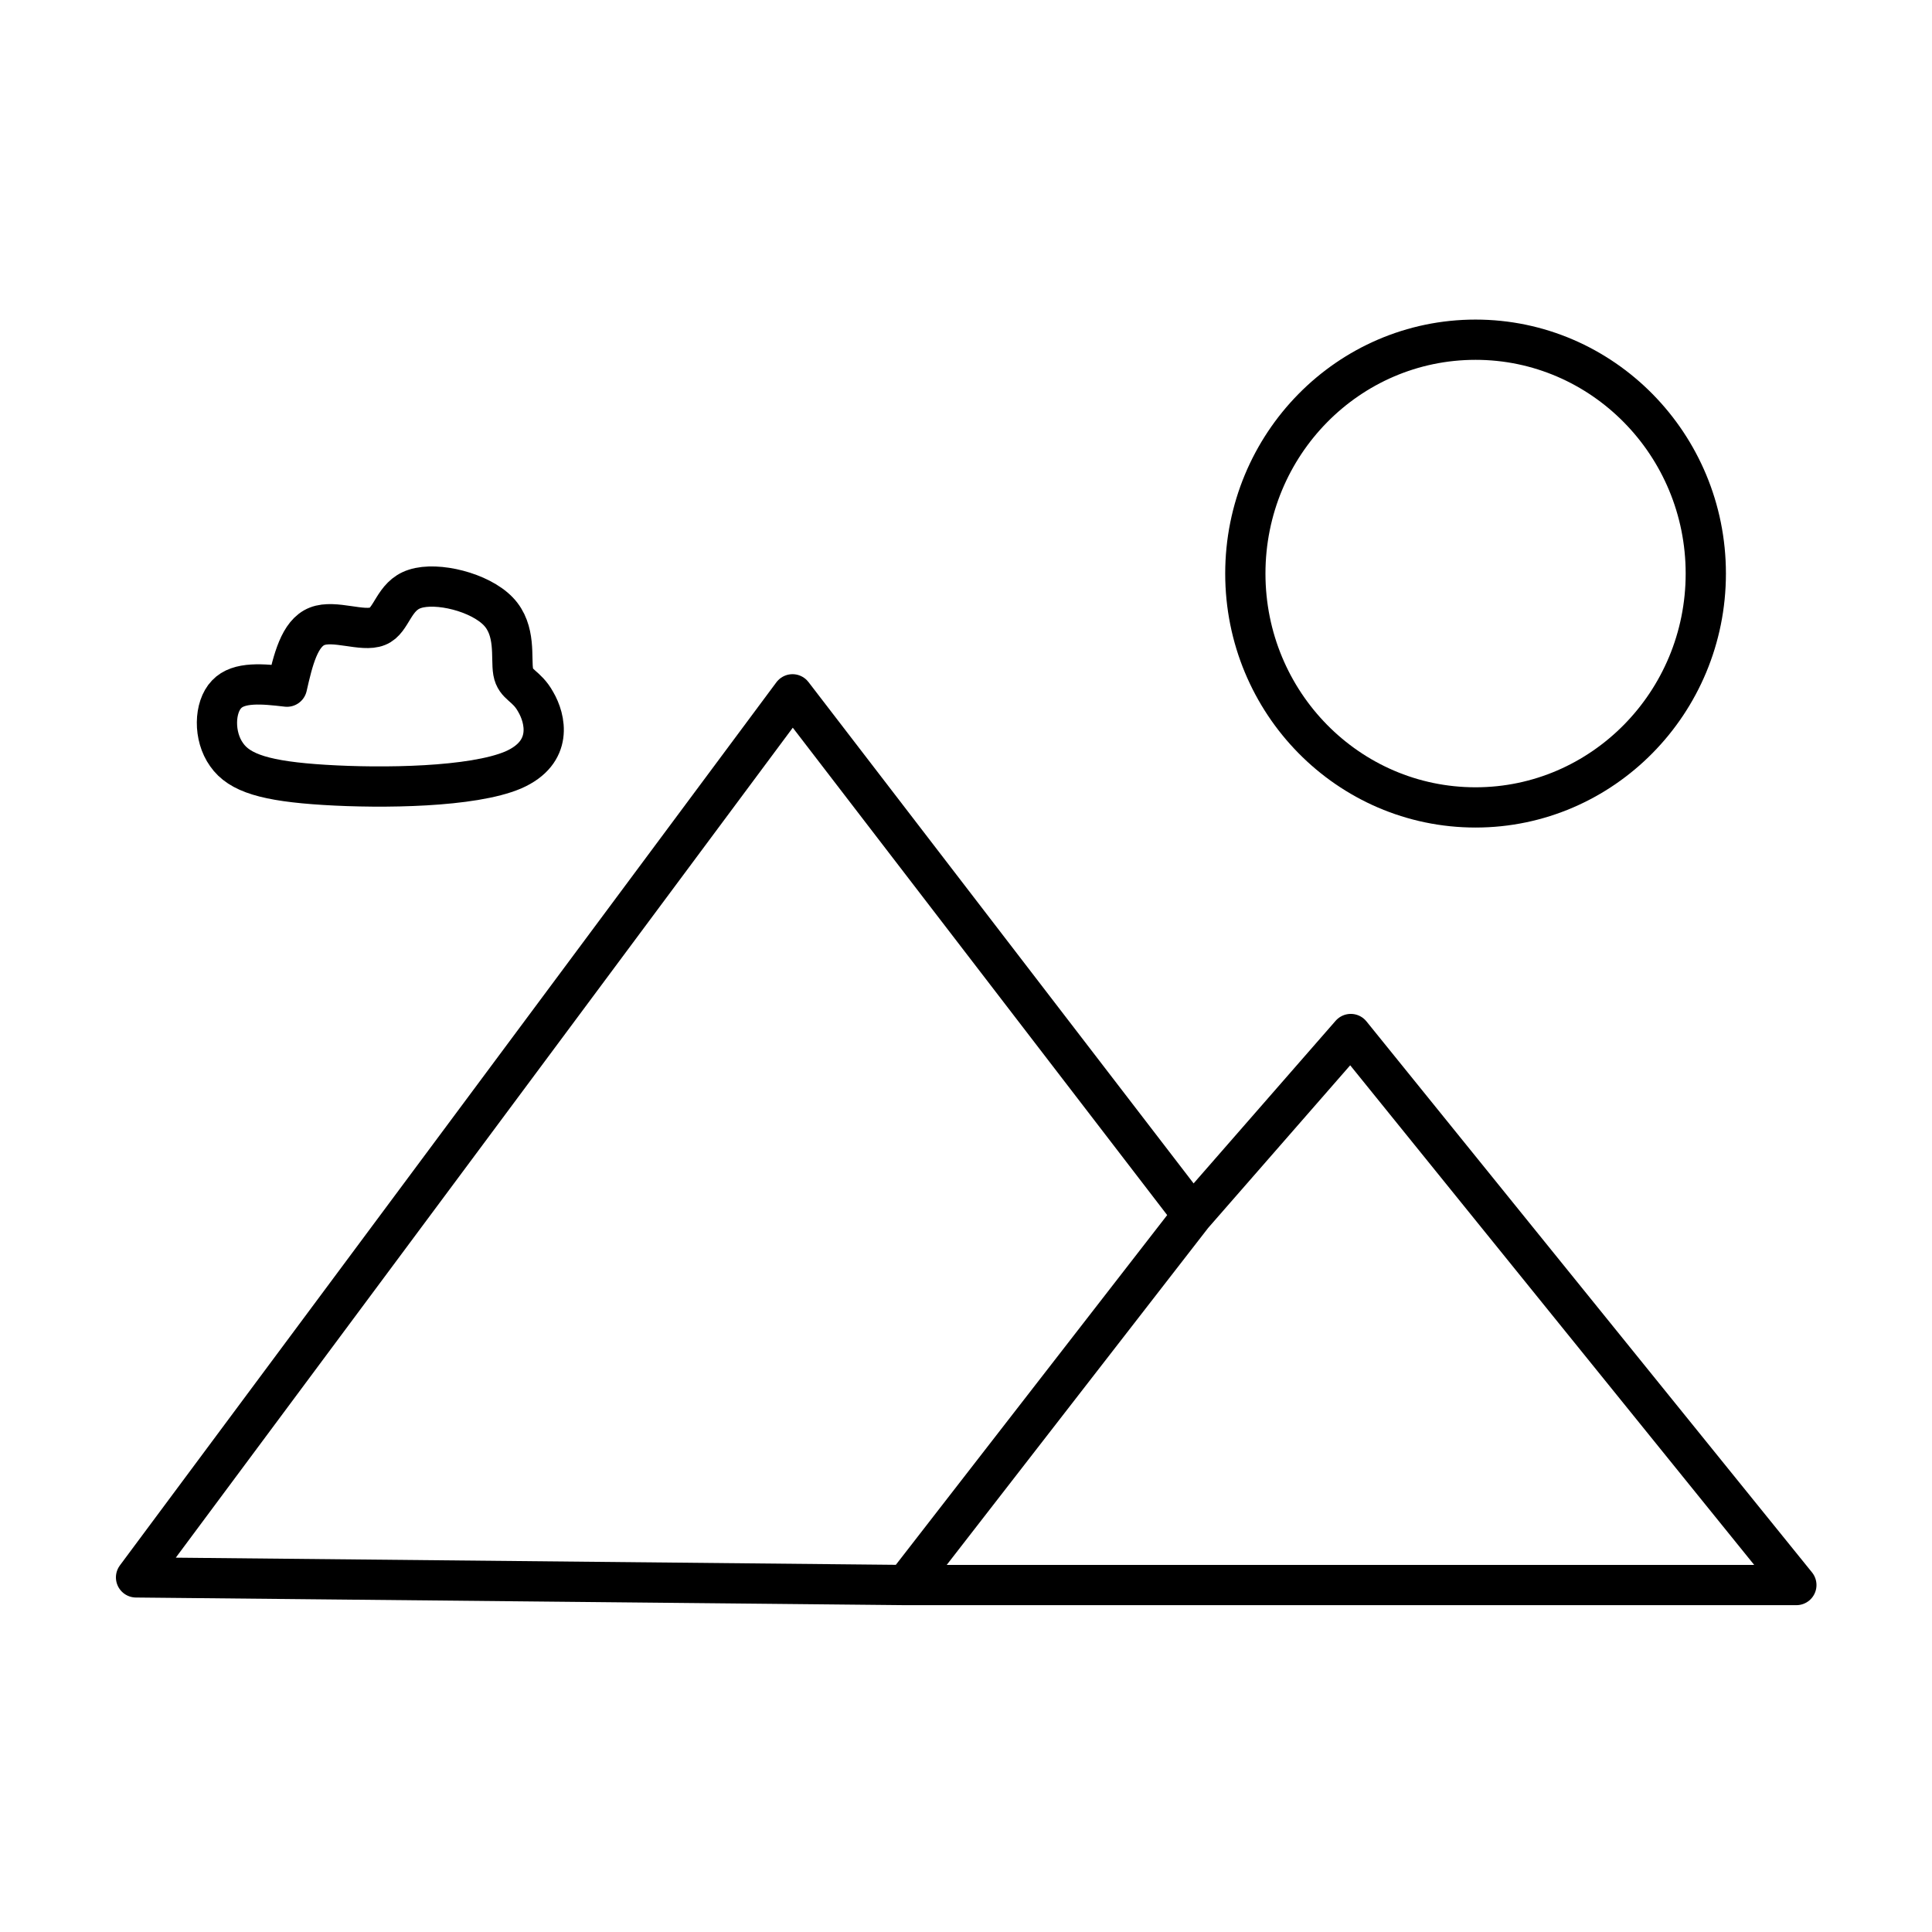 <svg xmlns="http://www.w3.org/2000/svg" viewBox="0 0 48 48"><defs><style>.a{fill:none;stroke:#000;stroke-linecap:round;stroke-linejoin:round;}</style></defs> <path class="a"     d="M3.38,39.19L19.69,17.25L29.63,30.19L33.56,25.69L44.63,39.38L22.50,39.38L29.63,30.19L22.50,39.38L3.38,39.19z"/> <path class="a"     d="M36.66,8.44C39.81,8.44,42.38,11.04,42.38,14.25C42.38,17.46,39.81,20.06,36.66,20.06C33.50,20.06,30.94,17.46,30.94,14.25C30.94,11.04,33.50,8.44,36.66,8.44z"/> <path class="a"     d="M7.13,17.06C7.28,16.40,7.44,15.73,7.88,15.56C8.31,15.39,9.01,15.71,9.38,15.56C9.74,15.42,9.77,14.80,10.31,14.63C10.86,14.45,11.92,14.71,12.38,15.19C12.83,15.66,12.69,16.35,12.75,16.69C12.81,17.03,13.08,17.02,13.31,17.44C13.55,17.85,13.76,18.69,12.75,19.13C11.74,19.56,9.51,19.59,8.06,19.50C6.61,19.41,5.95,19.21,5.63,18.75C5.30,18.29,5.32,17.57,5.63,17.25C5.93,16.93,6.53,16.99,7.13,17.06z"/></svg>
